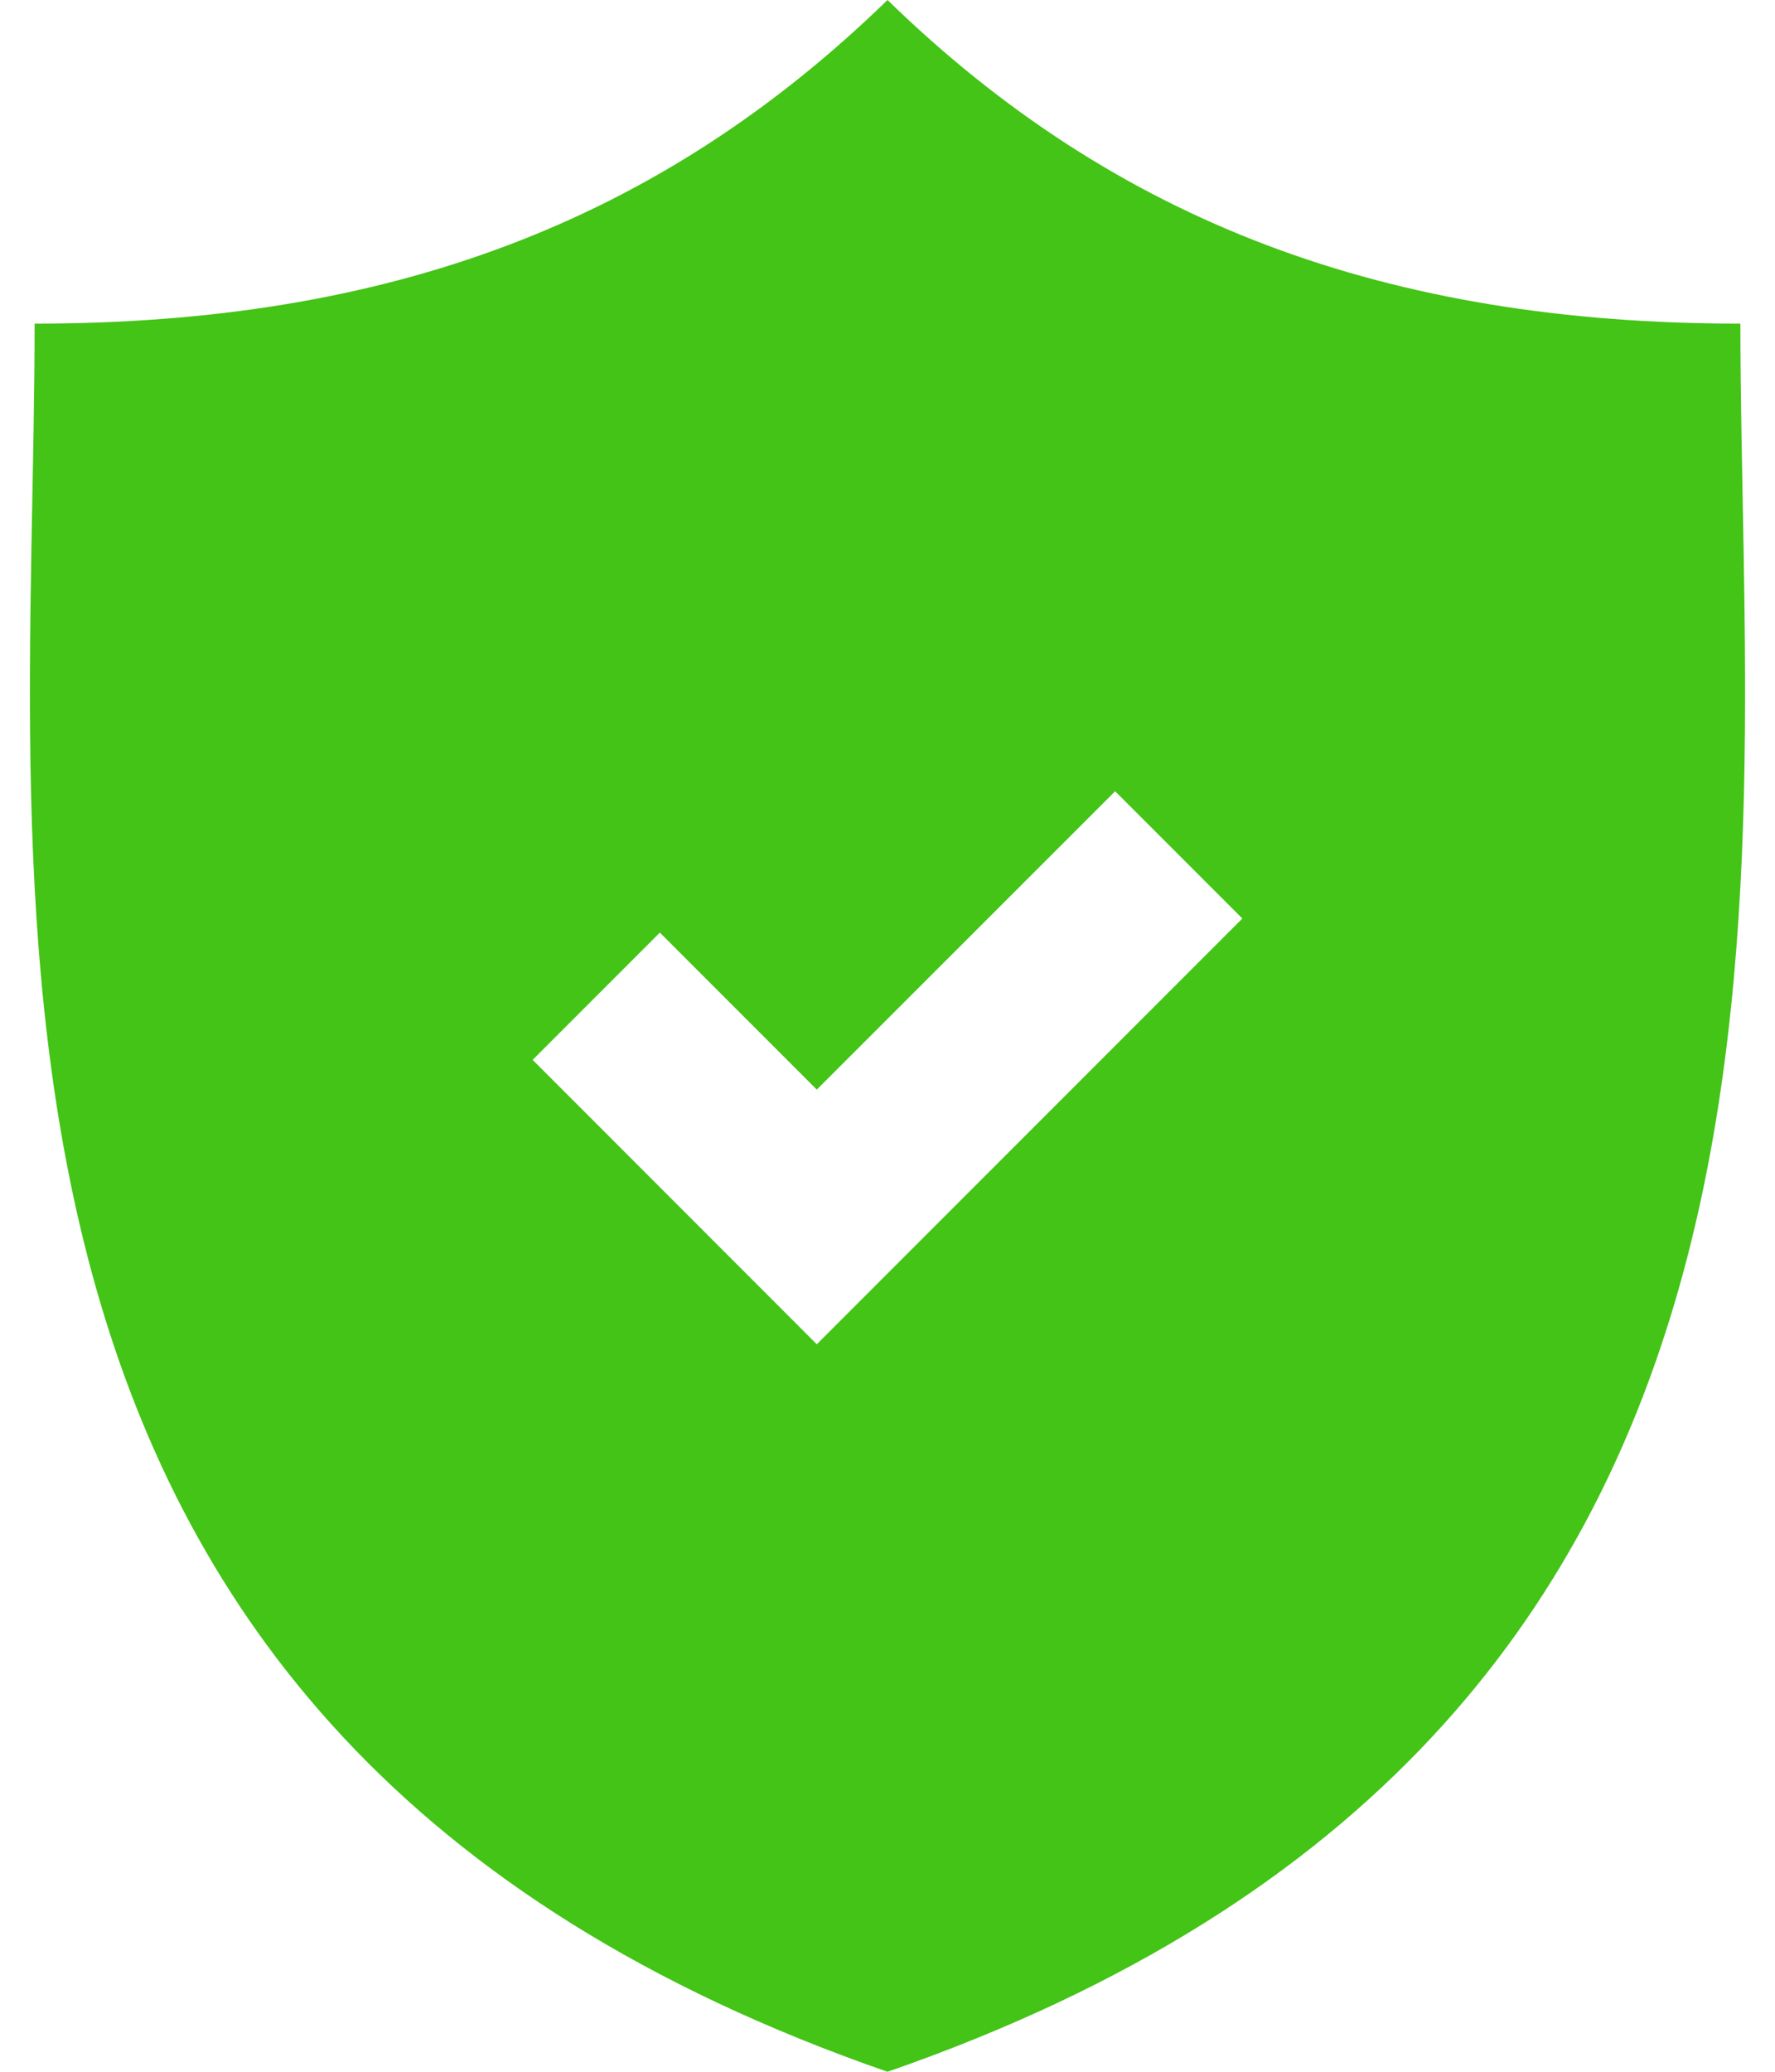 <svg width="12" height="14" viewBox="0 0 12 14" fill="none" xmlns="http://www.w3.org/2000/svg">
<path d="M11.766 2.187C9.377 2.187 7.547 1.505 6 0C4.452 1.505 2.622 2.187 0.234 2.187C0.234 6.106 -0.577 11.72 6 14C12.577 11.72 11.766 6.106 11.766 2.187ZM5.522 9.084L3.601 7.162L4.461 6.302L5.522 7.363L7.539 5.347L8.399 6.207L5.522 9.084Z" fill="#43C416"/>
</svg>
